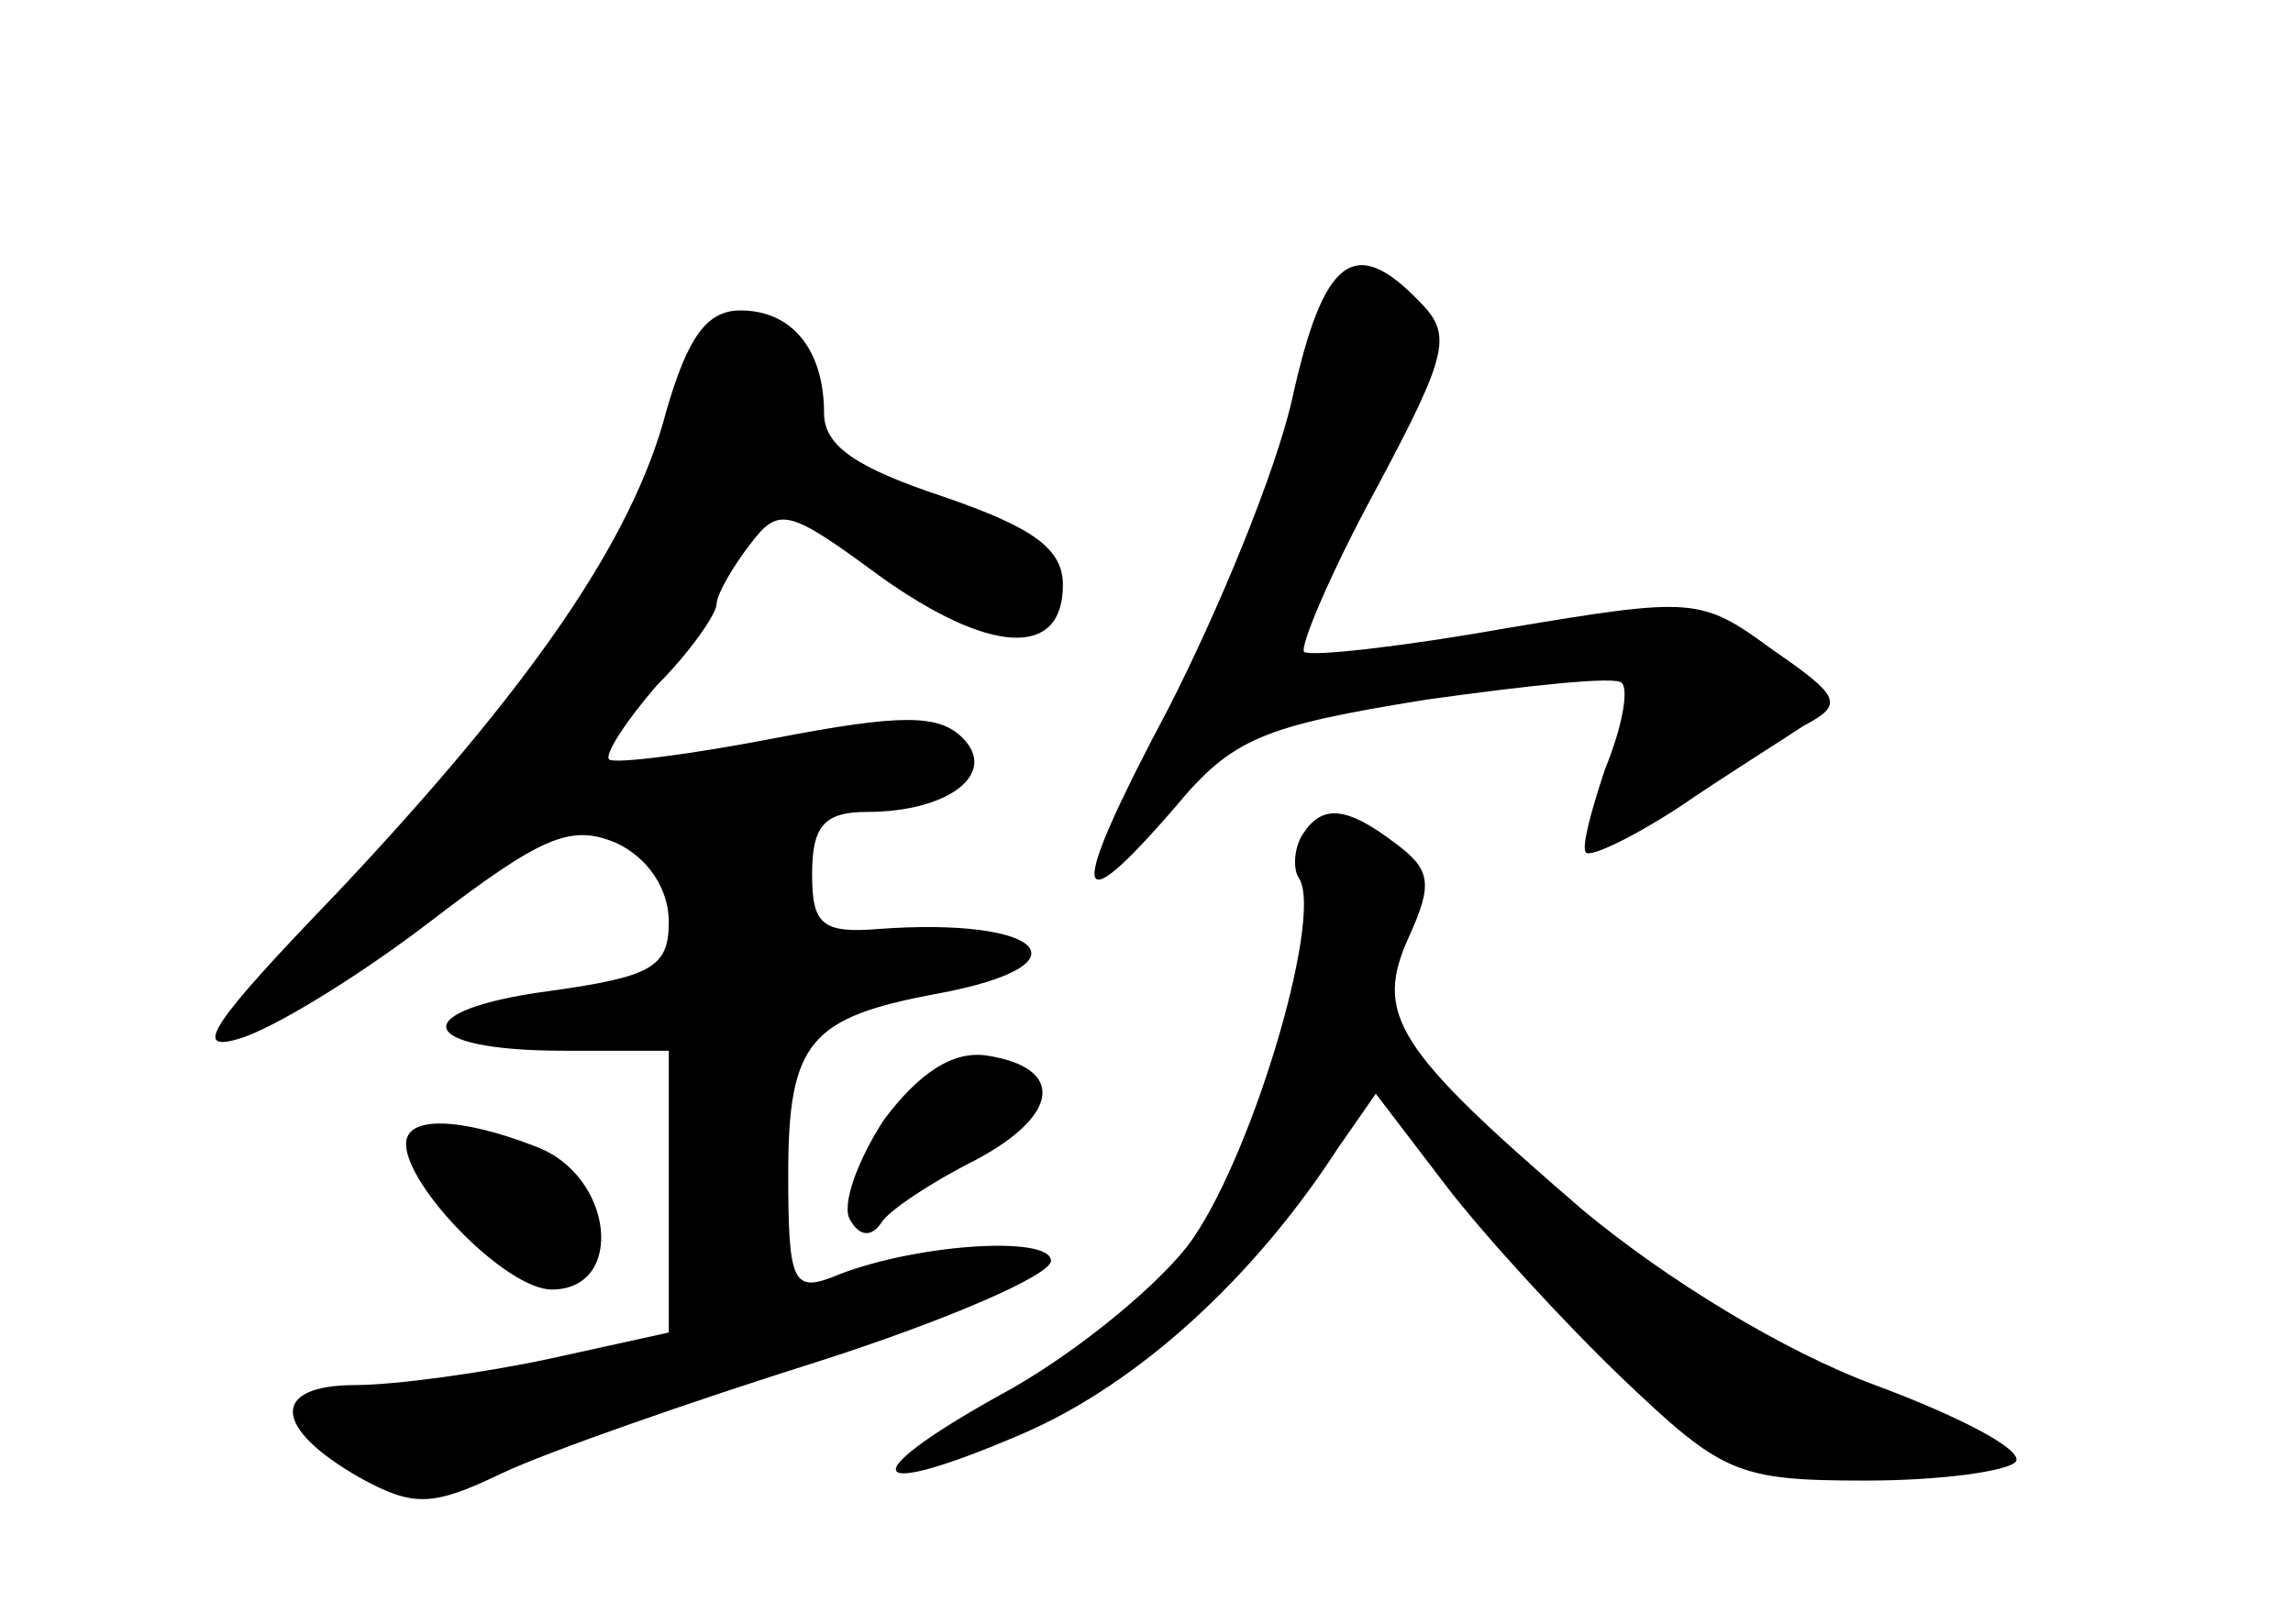<?xml version="1.0" standalone="no"?>
<!DOCTYPE svg PUBLIC "-//W3C//DTD SVG 20010904//EN"
 "http://www.w3.org/TR/2001/REC-SVG-20010904/DTD/svg10.dtd">
<svg version="1.0" xmlns="http://www.w3.org/2000/svg"
 width="96pt" height="68pt" viewBox="0 0 96 68"
 preserveAspectRatio="xMidYMid meet">
<g transform="translate(0,68) scale(0.1,-0.1)"
fill="#000000" stroke="none">
<path d="M541 513 c-7 -31 -31 -89 -52 -130 -42 -79 -41 -92 3 -41 24 29 37
34 105 45 43 6 80 10 82 7 3 -3 0 -19 -7 -36 -6 -18 -10 -33 -8 -35 2 -2 19 6
39 19 19 13 43 28 52 34 17 9 16 12 -13 32 -30 22 -33 22 -111 9 -45 -8 -82
-12 -85 -10 -2 2 11 33 30 68 31 58 32 65 18 79 -27 28 -40 18 -53 -41z"/>
<path d="M279 508 c-14 -54 -57 -116 -138 -202 -52 -54 -61 -67 -41 -61 14 4
50 26 80 49 47 36 59 41 78 33 13 -6 22 -19 22 -33 0 -19 -7 -23 -50 -29 -60
-8 -57 -25 6 -25 l44 0 0 -59 0 -59 -50 -11 c-28 -6 -65 -11 -81 -11 -36 0
-35 -18 2 -39 22 -12 30 -12 59 2 19 9 79 30 133 47 53 17 97 36 97 42 0 11
-59 7 -92 -7 -16 -6 -18 -1 -18 43 0 56 9 66 63 76 64 12 44 32 -25 27 -24 -2
-28 2 -28 23 0 20 5 26 23 26 34 0 55 16 40 31 -10 10 -26 10 -78 0 -36 -7
-68 -11 -70 -9 -2 2 7 16 20 31 14 14 25 30 25 34 0 4 7 16 14 25 12 16 16 15
54 -13 46 -33 77 -35 77 -4 0 15 -12 24 -50 37 -36 12 -50 21 -50 35 0 26 -13
43 -35 43 -14 0 -22 -11 -31 -42z"/>
<path d="M545 330 c-3 -5 -4 -14 -1 -18 10 -17 -21 -120 -47 -154 -15 -19 -50
-47 -78 -62 -63 -35 -57 -45 10 -16 48 21 96 65 131 119 l16 23 29 -38 c16
-21 50 -58 74 -81 42 -40 48 -43 102 -43 32 0 60 4 63 8 3 5 -24 19 -59 32
-38 14 -87 44 -122 73 -79 68 -88 82 -73 115 10 22 9 28 -6 39 -21 16 -31 16
-39 3z"/>
<path d="M370 211 c-11 -17 -18 -36 -14 -42 4 -7 9 -7 13 -1 3 5 21 17 39 26
36 19 38 39 5 44 -14 2 -28 -7 -43 -27z"/>
<path d="M170 201 c0 -18 42 -61 61 -61 31 0 26 48 -7 60 -31 12 -54 13 -54 1z"/>
</g>
</svg>
